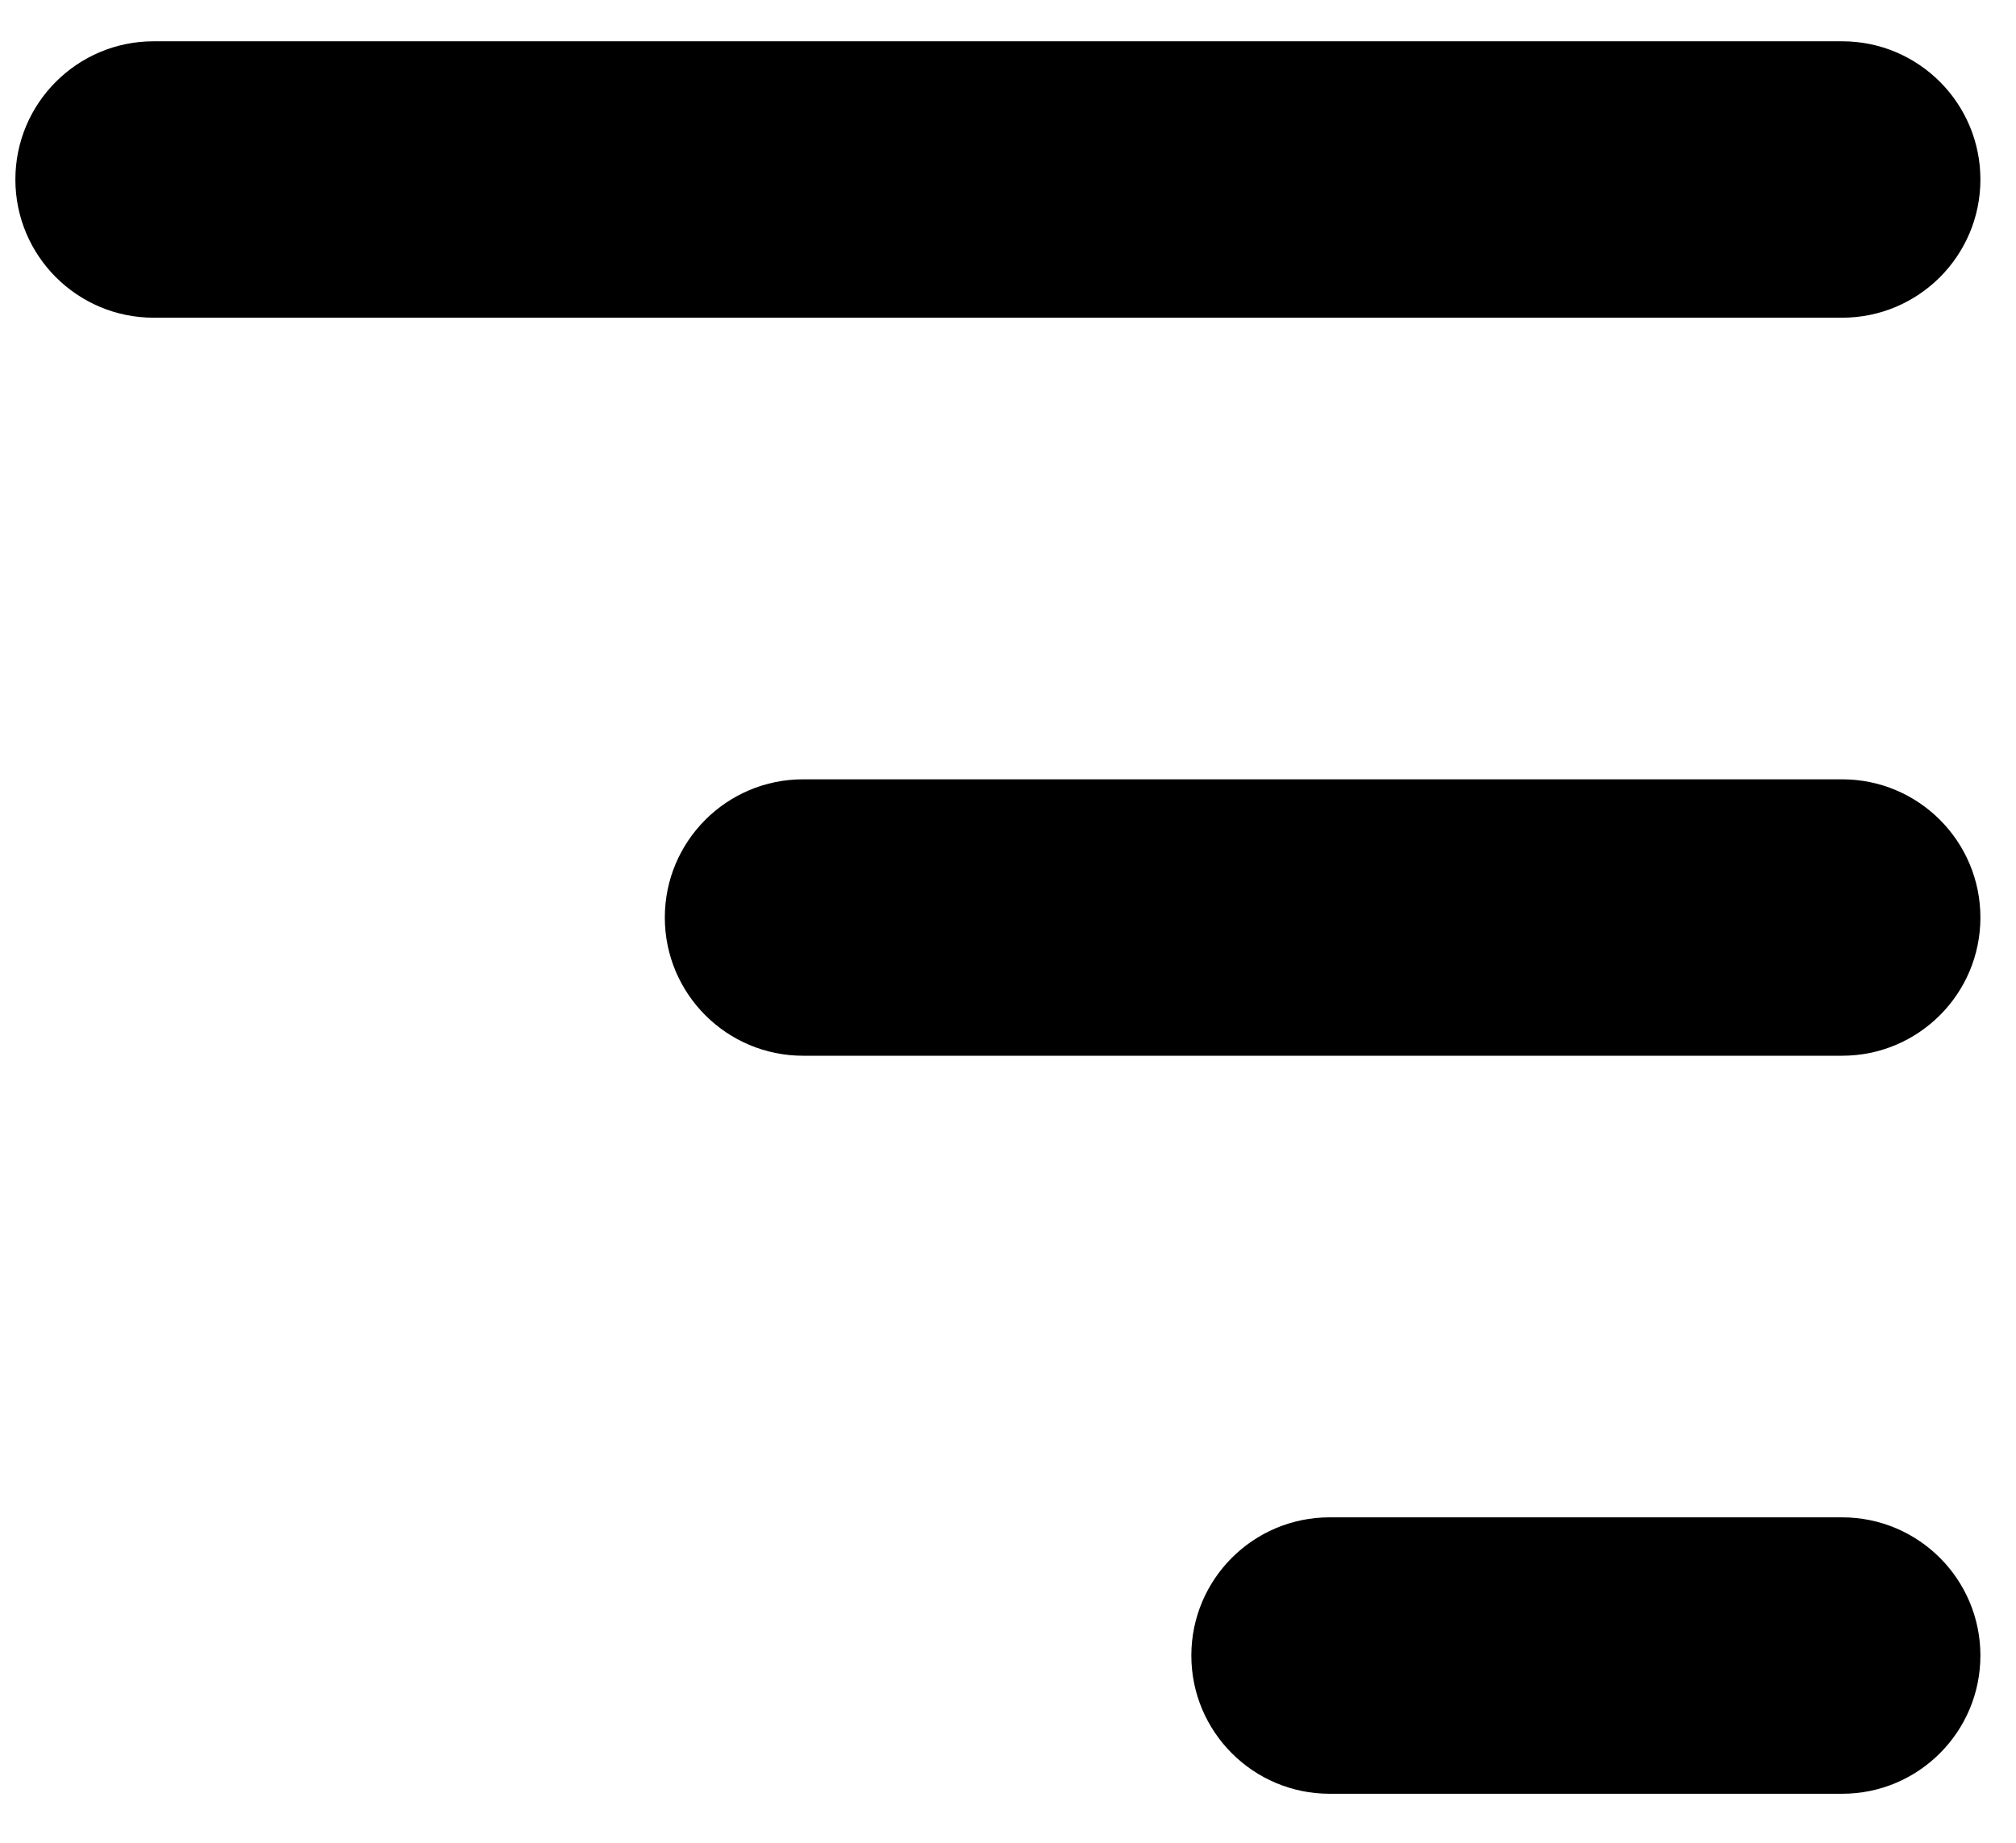 <!-- Generated by IcoMoon.io -->
<svg version="1.1" xmlns="http://www.w3.org/2000/svg" width="35" height="32" viewBox="0 0 35 32">
<title>rc-filter-v2</title>
<path d="M31.982 5.517c1.325 0 2.4-1.075 2.4-2.4s-1.075-2.4-2.4-2.4v0h-29.315c-1.325 0-2.4 1.075-2.4 2.4s1.075 2.4 2.4 2.4v0h29.317zM31.982 18.333c1.325 0 2.4-1.075 2.4-2.4s-1.075-2.4-2.4-2.4v0h-18.040c-1.325 0-2.4 1.075-2.4 2.4s1.075 2.4 2.4 2.4v0h18.042zM31.982 31.149c1.325 0 2.4-1.075 2.4-2.4s-1.075-2.4-2.4-2.4v0h-8.899c-1.325 0-2.4 1.075-2.4 2.4s1.075 2.4 2.4 2.4v0h8.899z"></path>
</svg>
